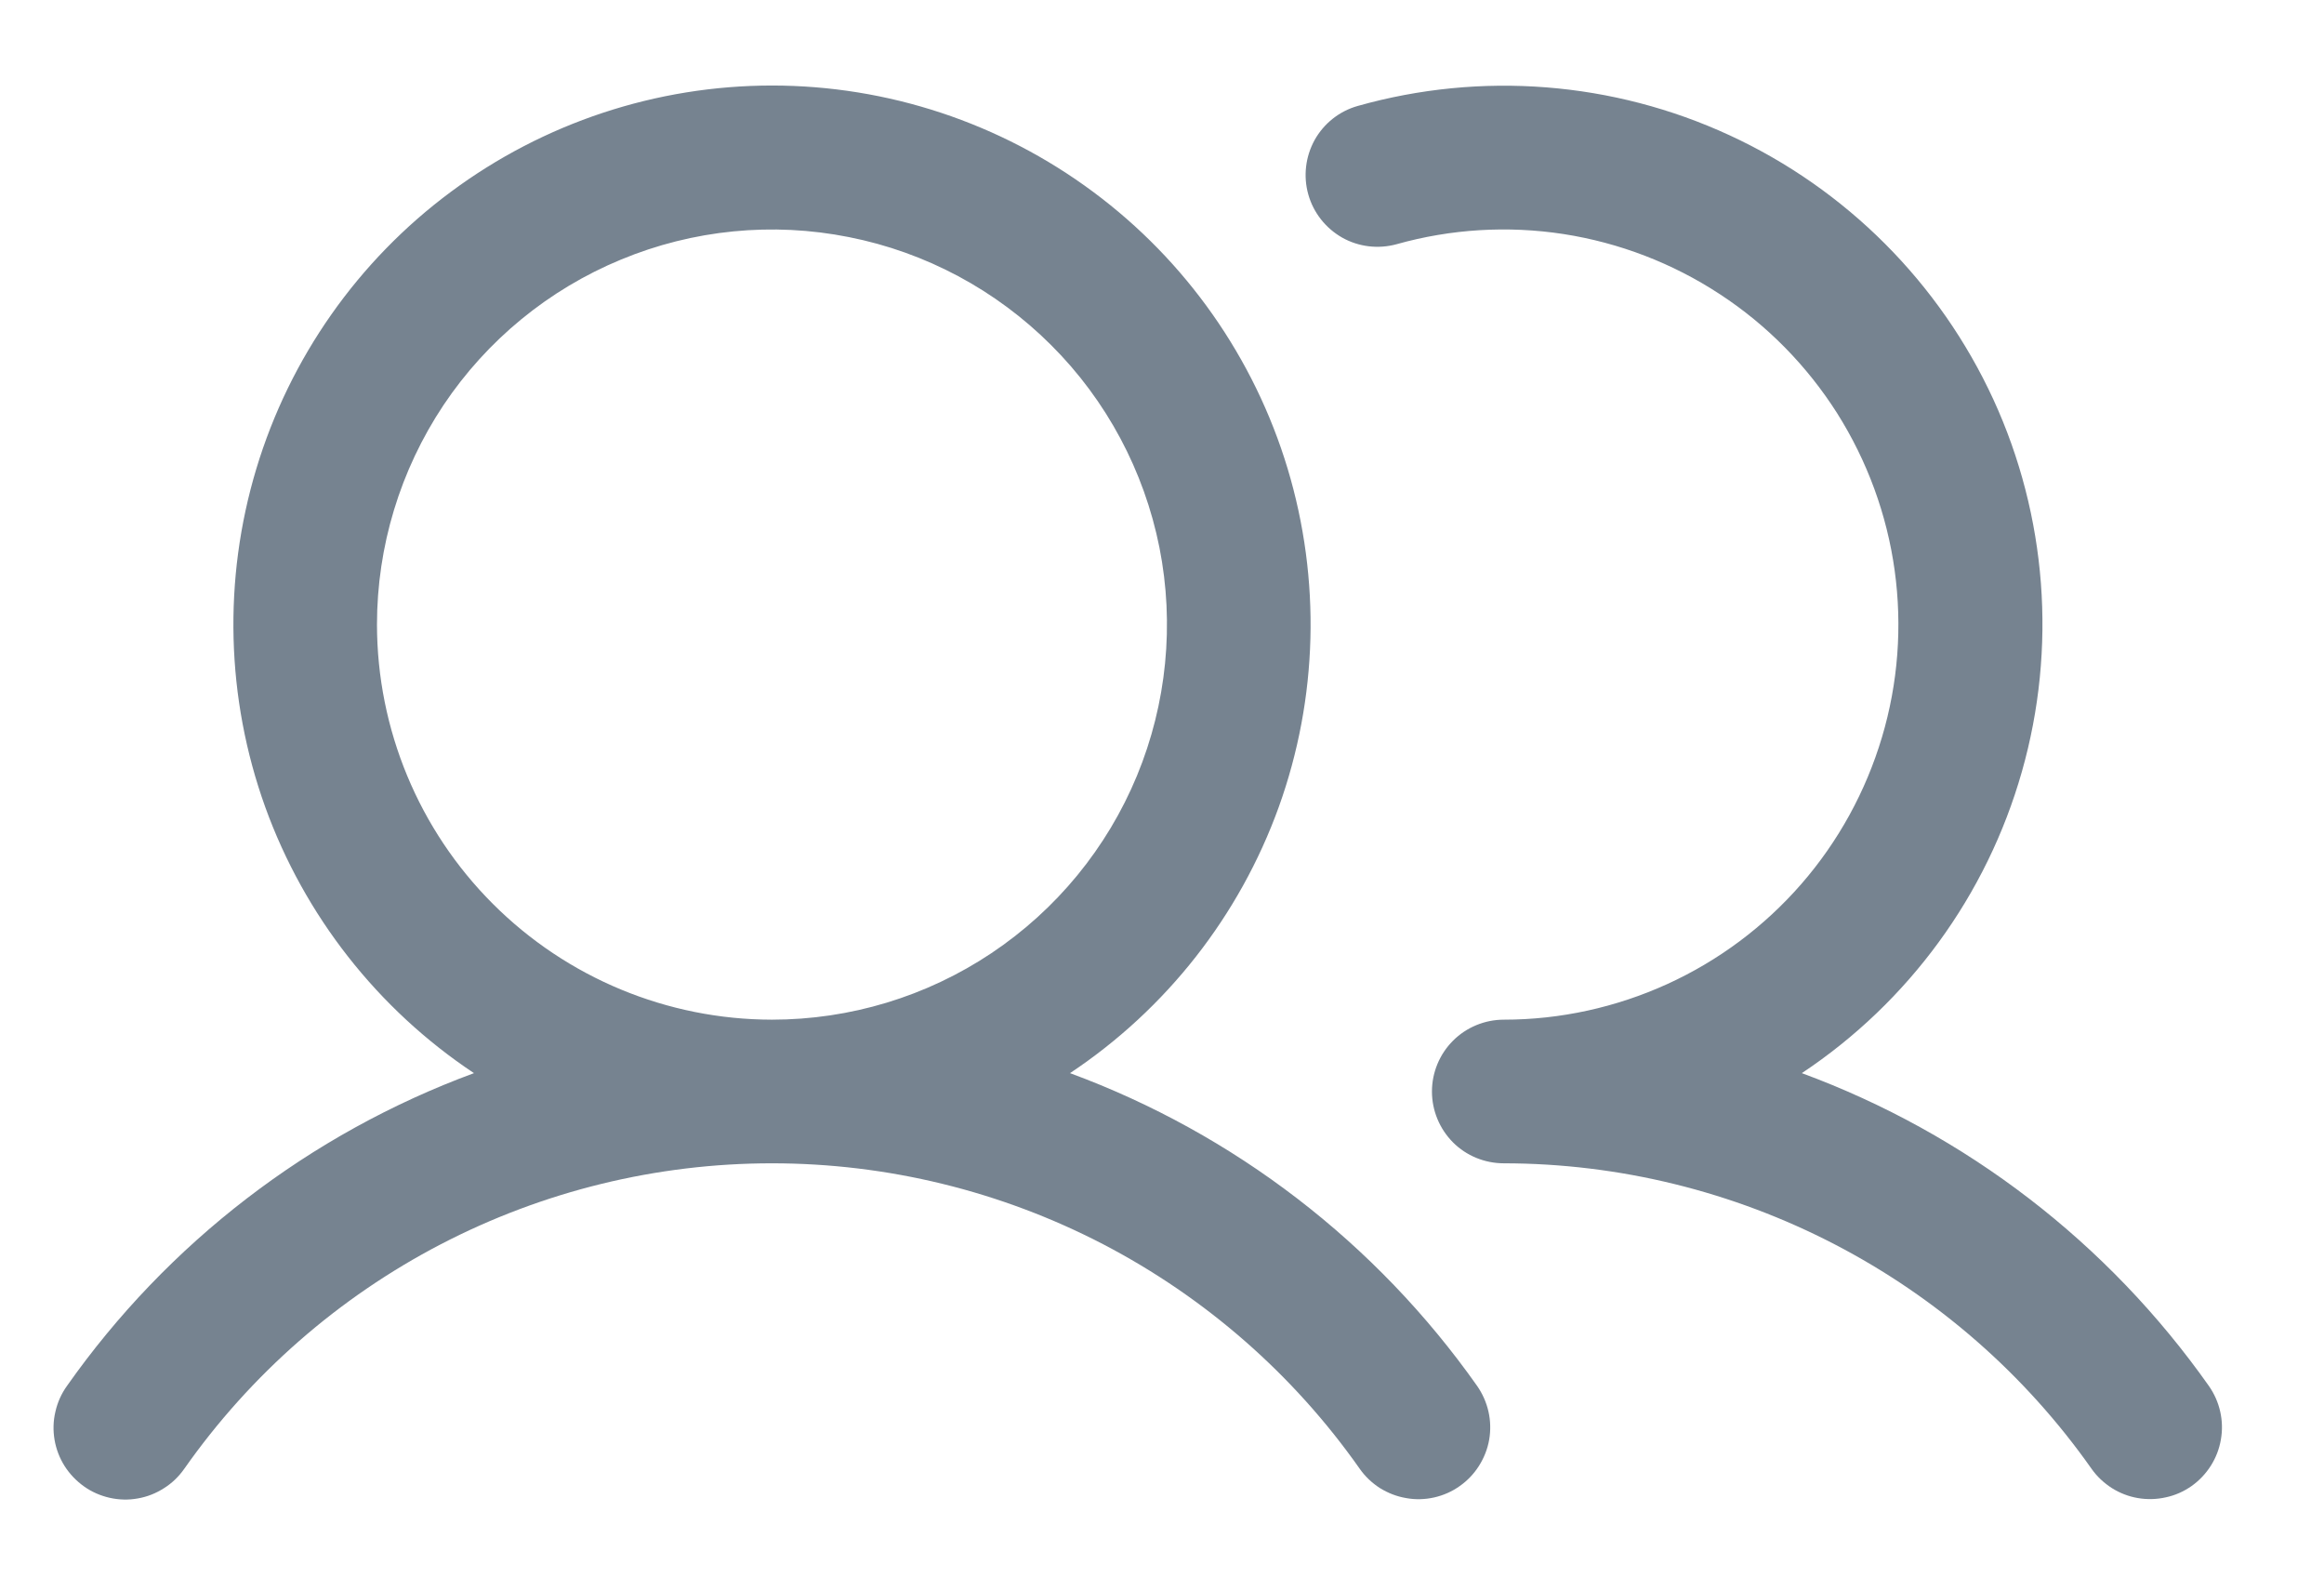 <svg width="19" height="13" viewBox="0 0 19 13" fill="none" xmlns="http://www.w3.org/2000/svg">
<path d="M8.748 8.771C9.536 8.247 10.134 7.484 10.455 6.595C10.775 5.705 10.8 4.736 10.527 3.83C10.254 2.925 9.696 2.131 8.937 1.568C8.178 1.004 7.257 0.699 6.312 0.699C5.366 0.699 4.445 1.004 3.686 1.568C2.927 2.131 2.369 2.925 2.096 3.83C1.823 4.736 1.848 5.705 2.168 6.595C2.489 7.484 3.087 8.247 3.875 8.771C2.532 9.266 1.371 10.158 0.547 11.328C0.502 11.391 0.47 11.462 0.453 11.538C0.435 11.613 0.433 11.691 0.446 11.768C0.459 11.844 0.487 11.917 0.528 11.982C0.57 12.048 0.624 12.104 0.687 12.149C0.75 12.194 0.822 12.225 0.897 12.242C0.973 12.259 1.051 12.261 1.127 12.247C1.203 12.234 1.276 12.205 1.341 12.163C1.407 12.122 1.463 12.067 1.507 12.004C2.049 11.233 2.768 10.604 3.605 10.169C4.441 9.735 5.369 9.508 6.311 9.508C7.254 9.508 8.182 9.735 9.018 10.169C9.854 10.604 10.574 11.233 11.116 12.004C11.16 12.067 11.216 12.12 11.281 12.162C11.347 12.203 11.419 12.231 11.495 12.244C11.571 12.258 11.649 12.256 11.725 12.239C11.8 12.222 11.871 12.191 11.934 12.146C11.997 12.102 12.051 12.045 12.092 11.98C12.133 11.915 12.162 11.842 12.175 11.766C12.188 11.69 12.186 11.612 12.169 11.537C12.152 11.462 12.12 11.39 12.076 11.327C11.251 10.158 10.091 9.266 8.748 8.771ZM3.082 5.105C3.082 4.466 3.272 3.842 3.626 3.311C3.981 2.78 4.486 2.366 5.076 2.122C5.666 1.877 6.315 1.813 6.941 1.938C7.568 2.062 8.143 2.37 8.595 2.822C9.047 3.273 9.354 3.849 9.479 4.475C9.603 5.101 9.539 5.751 9.295 6.341C9.051 6.931 8.637 7.435 8.106 7.79C7.575 8.145 6.95 8.334 6.311 8.334C5.455 8.333 4.635 7.993 4.029 7.387C3.424 6.782 3.083 5.961 3.082 5.105ZM17.917 12.146C17.854 12.19 17.783 12.222 17.707 12.238C17.632 12.255 17.554 12.257 17.478 12.244C17.402 12.231 17.33 12.203 17.265 12.162C17.2 12.12 17.143 12.067 17.099 12.004C16.556 11.233 15.837 10.605 15.001 10.171C14.165 9.737 13.237 9.509 12.295 9.508C12.139 9.508 11.989 9.447 11.879 9.337C11.769 9.226 11.707 9.077 11.707 8.921C11.707 8.766 11.769 8.616 11.879 8.506C11.989 8.396 12.139 8.334 12.295 8.334C12.756 8.334 13.211 8.234 13.631 8.043C14.05 7.852 14.424 7.573 14.727 7.225C15.03 6.877 15.254 6.468 15.386 6.026C15.518 5.584 15.553 5.119 15.49 4.663C15.427 4.206 15.266 3.768 15.02 3.378C14.773 2.989 14.446 2.656 14.06 2.404C13.674 2.151 13.239 1.984 12.783 1.913C12.328 1.843 11.862 1.871 11.418 1.996C11.268 2.037 11.108 2.018 10.973 1.942C10.838 1.865 10.738 1.739 10.696 1.589C10.654 1.44 10.673 1.28 10.748 1.144C10.824 1.008 10.951 0.908 11.1 0.866C12.11 0.581 13.189 0.666 14.141 1.106C15.094 1.546 15.858 2.312 16.297 3.265C16.735 4.219 16.817 5.298 16.53 6.307C16.243 7.317 15.605 8.19 14.731 8.771C16.074 9.266 17.234 10.158 18.059 11.328C18.148 11.455 18.184 11.613 18.157 11.766C18.131 11.919 18.044 12.056 17.917 12.146Z" fill="#768390"/>
</svg>
